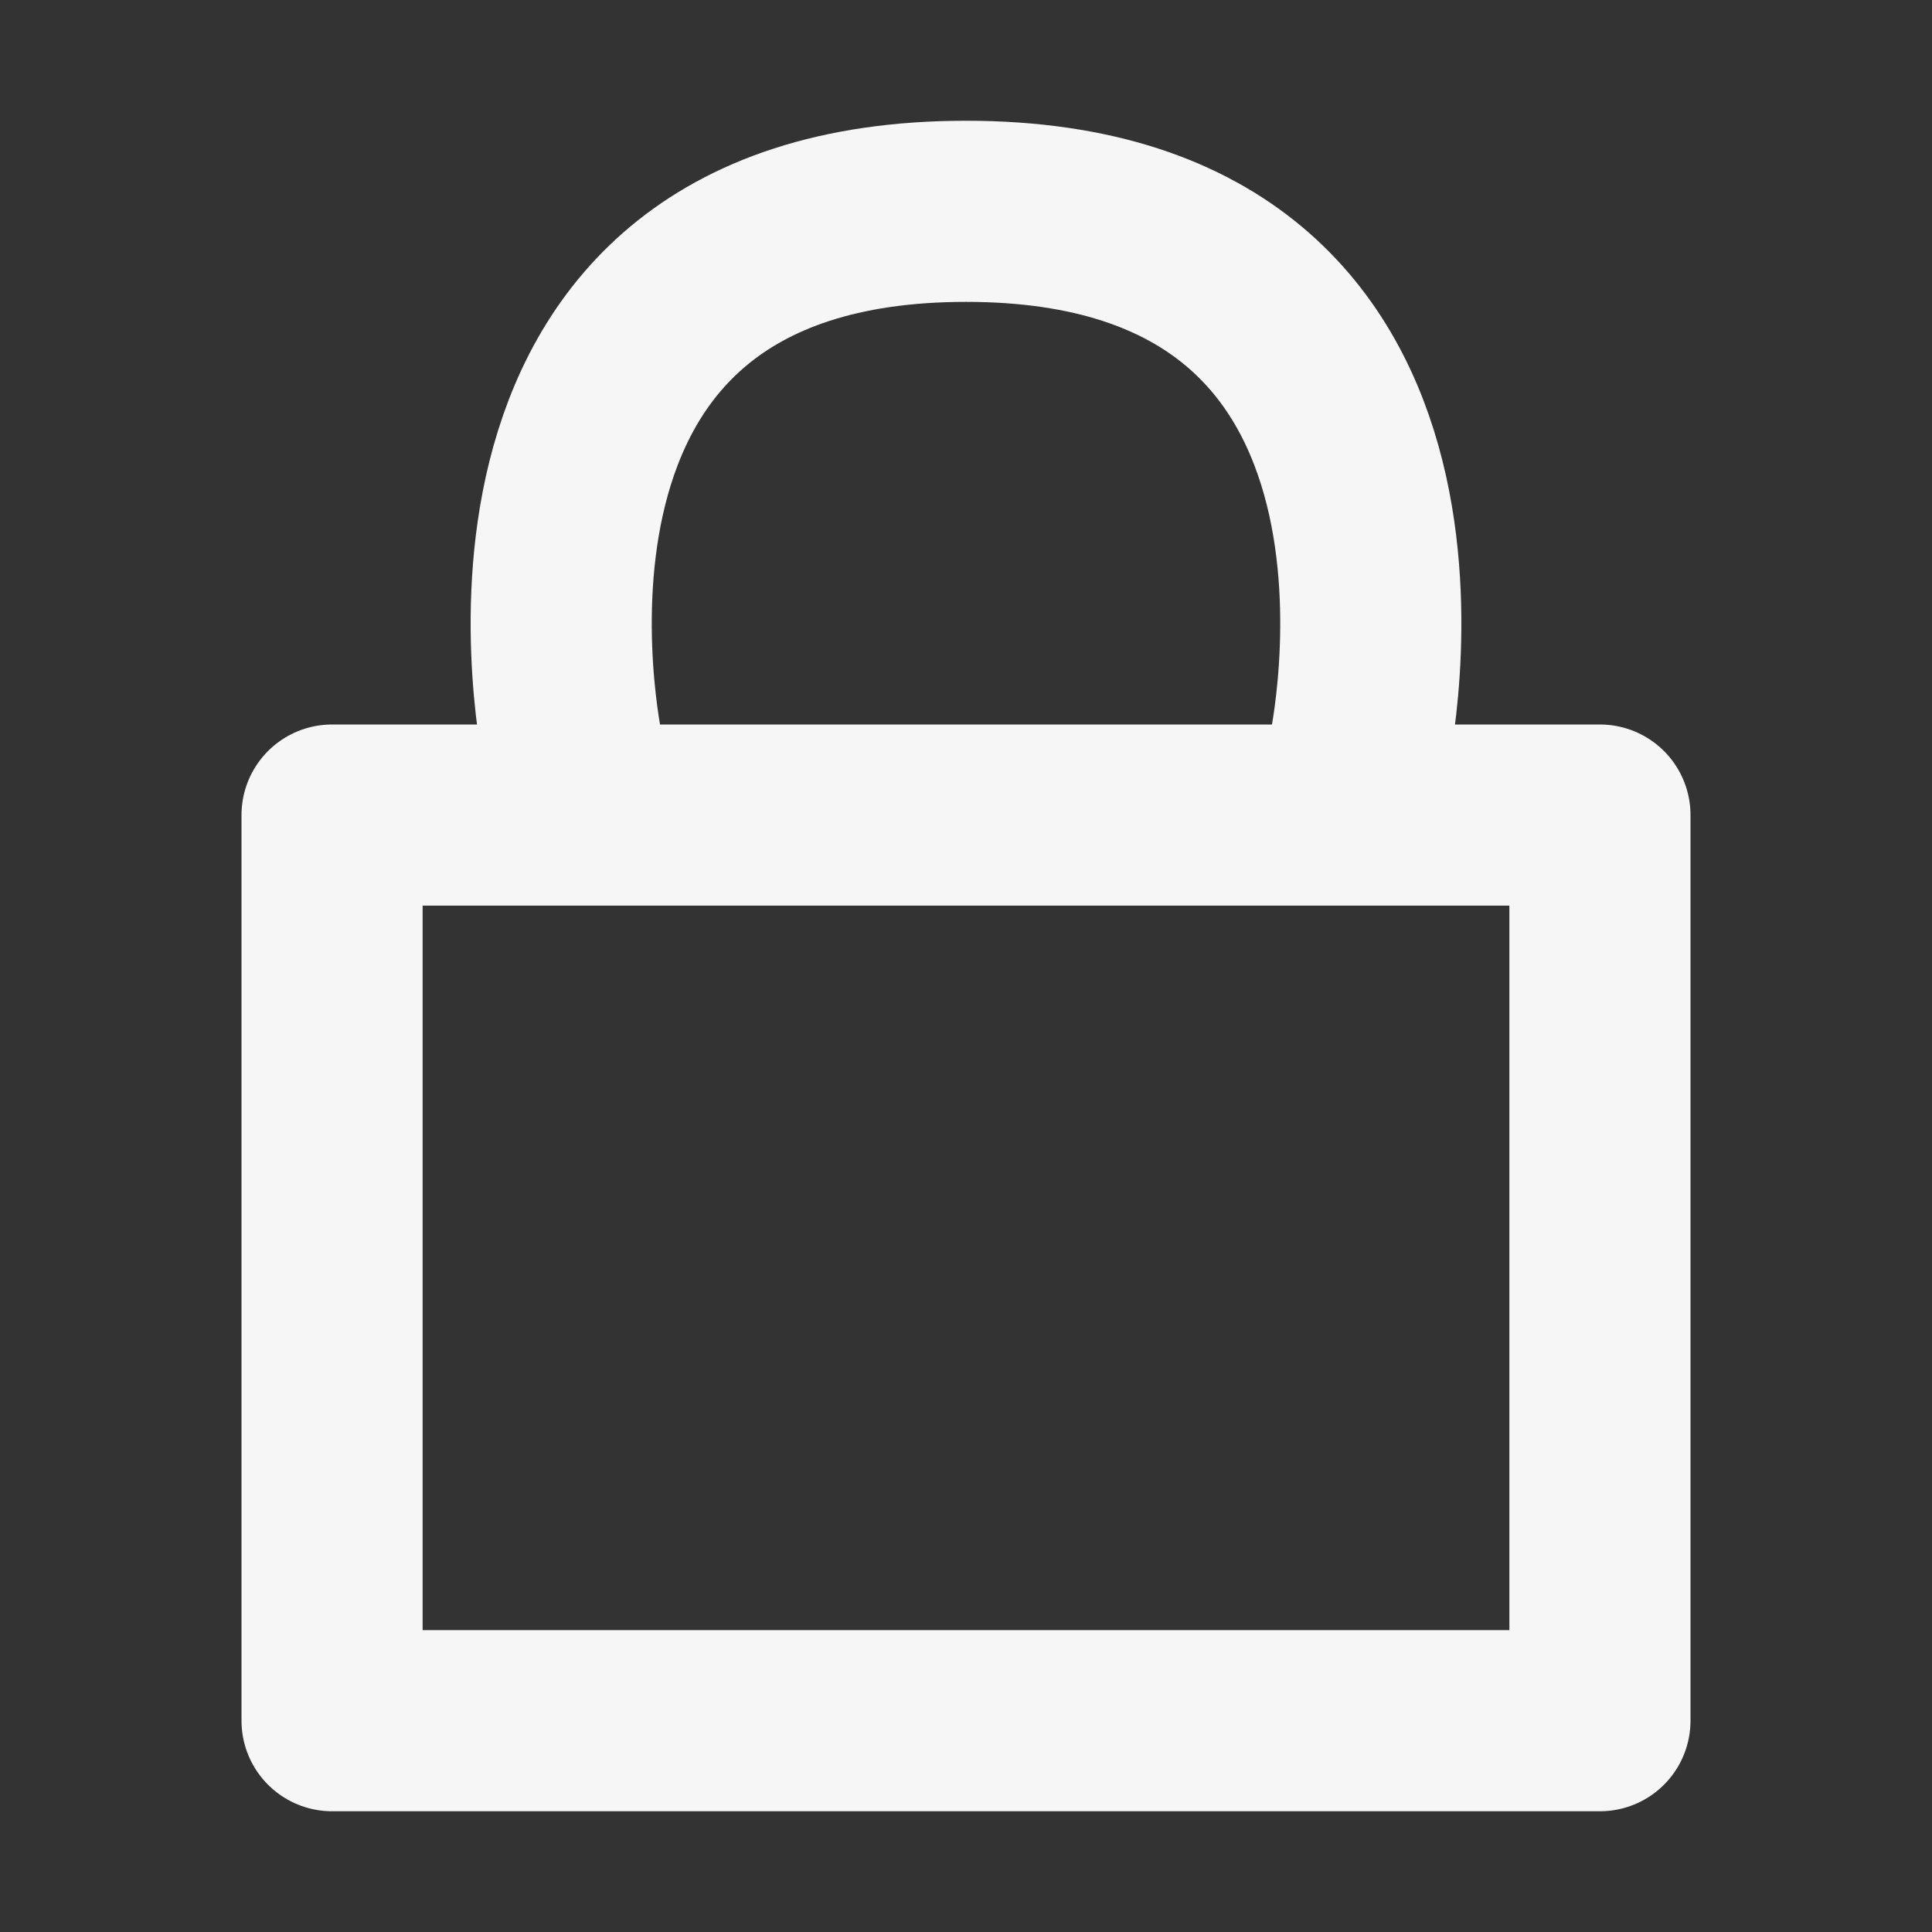<svg xmlns="http://www.w3.org/2000/svg" width="128" height="128" viewBox="0 0 16 16"><rect x="0" y="0" width="16" height="16" fill="#333333" stroke="none"/><path fill="none" stroke="#f6f6f6" stroke-linecap="round" stroke-linejoin="round" stroke-width="1.5" d="M2.75 6.75h10.5v7.5H2.75zm2-.5s-1-4.5 3.25-4.5s3.25 4.5 3.25 4.5"/></svg>